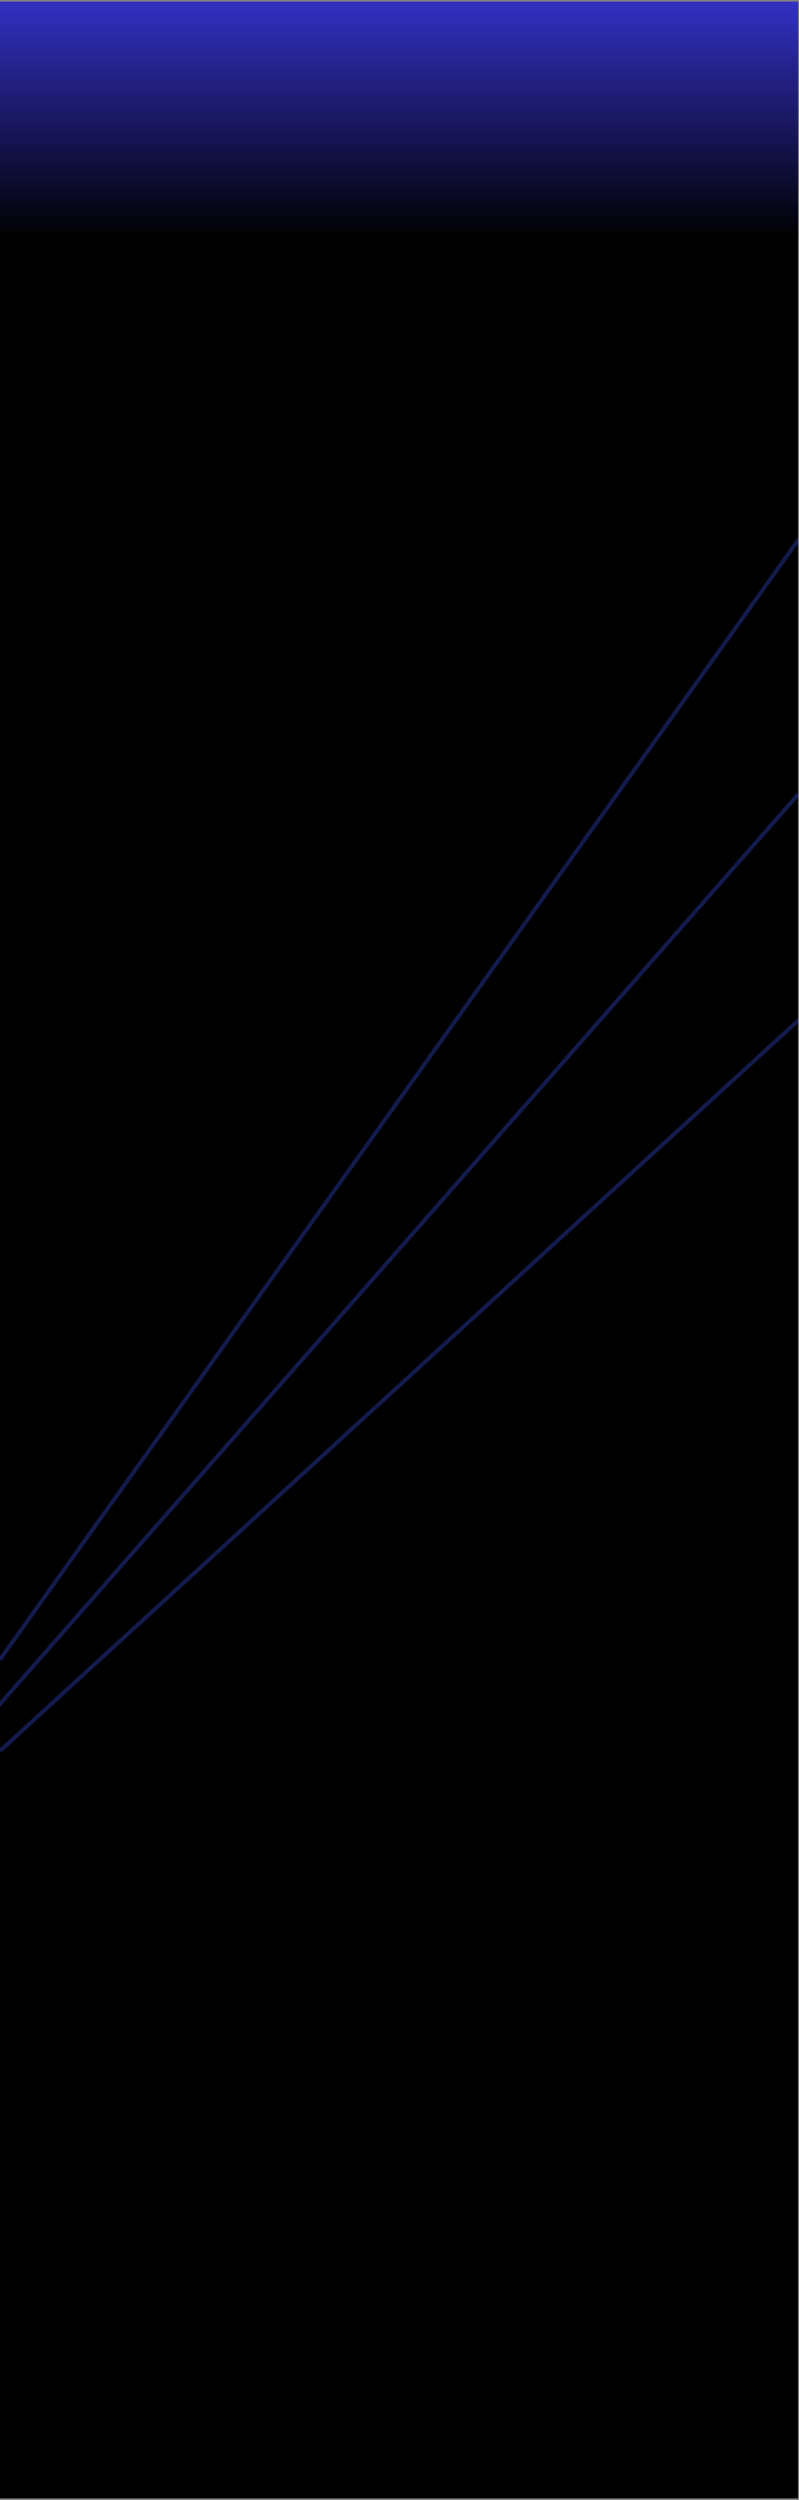 <svg xmlns="http://www.w3.org/2000/svg" xmlns:xlink="http://www.w3.org/1999/xlink" width="799" zoomAndPan="magnify" viewBox="0 0 599.25 1875" height="2500" preserveAspectRatio="xMidYMid meet" version="1.0"><rect x="0" y="0" width="599.25" height="1875" fill="#808080" stroke="none"/><defs><clipPath id="ebf3847412"><path d="M 0 1.172 L 598.5 1.172 L 598.5 1873.828 L 0 1873.828 Z M 0 1.172 " clip-rule="nonzero"/></clipPath><clipPath id="e2d5c8037f"><path d="M 0 748 L 598.5 748 L 598.5 1331 L 0 1331 Z M 0 748 " clip-rule="nonzero"/></clipPath><clipPath id="275ccec5ca"><path d="M 0 386 L 598.5 386 L 598.5 1262 L 0 1262 Z M 0 386 " clip-rule="nonzero"/></clipPath><clipPath id="5c32f12c0b"><path d="M 0 578 L 598.5 578 L 598.5 1297 L 0 1297 Z M 0 578 " clip-rule="nonzero"/></clipPath><clipPath id="724350a906"><path d="M 0 1.172 L 598.492 1.172 L 598.492 179.09 L 0 179.09 Z M 0 1.172 " clip-rule="nonzero"/></clipPath><linearGradient x1="0" gradientTransform="matrix(0, -1.58, 1.58, 0, -0.002, 179.09)" y1="0" x2="112.603" gradientUnits="userSpaceOnUse" y2="0" id="23d9ecdcfc"><stop stop-opacity="1" stop-color="rgb(0%, 0%, 0%)" offset="0"/><stop stop-opacity="1" stop-color="rgb(0.076%, 0.073%, 0.296%)" offset="0.004"/><stop stop-opacity="1" stop-color="rgb(0.153%, 0.146%, 0.594%)" offset="0.008"/><stop stop-opacity="1" stop-color="rgb(0.229%, 0.22%, 0.89%)" offset="0.012"/><stop stop-opacity="1" stop-color="rgb(0.307%, 0.294%, 1.187%)" offset="0.016"/><stop stop-opacity="1" stop-color="rgb(0.383%, 0.368%, 1.485%)" offset="0.02"/><stop stop-opacity="1" stop-color="rgb(0.461%, 0.443%, 1.782%)" offset="0.023"/><stop stop-opacity="1" stop-color="rgb(0.537%, 0.516%, 2.078%)" offset="0.027"/><stop stop-opacity="1" stop-color="rgb(0.613%, 0.591%, 2.376%)" offset="0.031"/><stop stop-opacity="1" stop-color="rgb(0.69%, 0.664%, 2.672%)" offset="0.035"/><stop stop-opacity="1" stop-color="rgb(0.768%, 0.739%, 2.969%)" offset="0.039"/><stop stop-opacity="1" stop-color="rgb(0.844%, 0.812%, 3.267%)" offset="0.043"/><stop stop-opacity="1" stop-color="rgb(0.922%, 0.887%, 3.564%)" offset="0.047"/><stop stop-opacity="1" stop-color="rgb(0.998%, 0.96%, 3.86%)" offset="0.051"/><stop stop-opacity="1" stop-color="rgb(1.076%, 1.035%, 4.158%)" offset="0.055"/><stop stop-opacity="1" stop-color="rgb(1.152%, 1.108%, 4.454%)" offset="0.059"/><stop stop-opacity="1" stop-color="rgb(1.228%, 1.181%, 4.752%)" offset="0.062"/><stop stop-opacity="1" stop-color="rgb(1.305%, 1.254%, 5.049%)" offset="0.066"/><stop stop-opacity="1" stop-color="rgb(1.382%, 1.329%, 5.347%)" offset="0.07"/><stop stop-opacity="1" stop-color="rgb(1.459%, 1.402%, 5.643%)" offset="0.074"/><stop stop-opacity="1" stop-color="rgb(1.537%, 1.477%, 5.94%)" offset="0.078"/><stop stop-opacity="1" stop-color="rgb(1.613%, 1.55%, 6.238%)" offset="0.082"/><stop stop-opacity="1" stop-color="rgb(1.691%, 1.625%, 6.535%)" offset="0.086"/><stop stop-opacity="1" stop-color="rgb(1.767%, 1.698%, 6.831%)" offset="0.09"/><stop stop-opacity="1" stop-color="rgb(1.843%, 1.773%, 7.129%)" offset="0.094"/><stop stop-opacity="1" stop-color="rgb(1.92%, 1.846%, 7.425%)" offset="0.098"/><stop stop-opacity="1" stop-color="rgb(1.997%, 1.921%, 7.722%)" offset="0.102"/><stop stop-opacity="1" stop-color="rgb(2.074%, 1.994%, 8.02%)" offset="0.105"/><stop stop-opacity="1" stop-color="rgb(2.151%, 2.069%, 8.318%)" offset="0.109"/><stop stop-opacity="1" stop-color="rgb(2.228%, 2.142%, 8.614%)" offset="0.113"/><stop stop-opacity="1" stop-color="rgb(2.304%, 2.216%, 8.911%)" offset="0.117"/><stop stop-opacity="1" stop-color="rgb(2.38%, 2.289%, 9.207%)" offset="0.121"/><stop stop-opacity="1" stop-color="rgb(2.458%, 2.364%, 9.505%)" offset="0.125"/><stop stop-opacity="1" stop-color="rgb(2.534%, 2.437%, 9.802%)" offset="0.129"/><stop stop-opacity="1" stop-color="rgb(2.612%, 2.512%, 10.1%)" offset="0.133"/><stop stop-opacity="1" stop-color="rgb(2.689%, 2.585%, 10.396%)" offset="0.137"/><stop stop-opacity="1" stop-color="rgb(2.766%, 2.66%, 10.693%)" offset="0.141"/><stop stop-opacity="1" stop-color="rgb(2.843%, 2.733%, 10.989%)" offset="0.145"/><stop stop-opacity="1" stop-color="rgb(2.919%, 2.808%, 11.287%)" offset="0.148"/><stop stop-opacity="1" stop-color="rgb(2.995%, 2.881%, 11.584%)" offset="0.152"/><stop stop-opacity="1" stop-color="rgb(3.073%, 2.956%, 11.882%)" offset="0.156"/><stop stop-opacity="1" stop-color="rgb(3.149%, 3.029%, 12.178%)" offset="0.16"/><stop stop-opacity="1" stop-color="rgb(3.227%, 3.104%, 12.476%)" offset="0.164"/><stop stop-opacity="1" stop-color="rgb(3.304%, 3.177%, 12.773%)" offset="0.168"/><stop stop-opacity="1" stop-color="rgb(3.381%, 3.25%, 13.071%)" offset="0.172"/><stop stop-opacity="1" stop-color="rgb(3.458%, 3.323%, 13.367%)" offset="0.176"/><stop stop-opacity="1" stop-color="rgb(3.534%, 3.398%, 13.664%)" offset="0.18"/><stop stop-opacity="1" stop-color="rgb(3.61%, 3.471%, 13.96%)" offset="0.184"/><stop stop-opacity="1" stop-color="rgb(3.688%, 3.546%, 14.258%)" offset="0.188"/><stop stop-opacity="1" stop-color="rgb(3.764%, 3.619%, 14.555%)" offset="0.191"/><stop stop-opacity="1" stop-color="rgb(3.842%, 3.694%, 14.853%)" offset="0.195"/><stop stop-opacity="1" stop-color="rgb(3.918%, 3.767%, 15.149%)" offset="0.199"/><stop stop-opacity="1" stop-color="rgb(3.996%, 3.842%, 15.446%)" offset="0.203"/><stop stop-opacity="1" stop-color="rgb(4.073%, 3.915%, 15.742%)" offset="0.207"/><stop stop-opacity="1" stop-color="rgb(4.149%, 3.99%, 16.04%)" offset="0.211"/><stop stop-opacity="1" stop-color="rgb(4.225%, 4.063%, 16.338%)" offset="0.215"/><stop stop-opacity="1" stop-color="rgb(4.303%, 4.138%, 16.635%)" offset="0.219"/><stop stop-opacity="1" stop-color="rgb(4.379%, 4.211%, 16.931%)" offset="0.223"/><stop stop-opacity="1" stop-color="rgb(4.457%, 4.285%, 17.229%)" offset="0.227"/><stop stop-opacity="1" stop-color="rgb(4.533%, 4.358%, 17.525%)" offset="0.23"/><stop stop-opacity="1" stop-color="rgb(4.61%, 4.433%, 17.822%)" offset="0.234"/><stop stop-opacity="1" stop-color="rgb(4.686%, 4.506%, 18.12%)" offset="0.238"/><stop stop-opacity="1" stop-color="rgb(4.764%, 4.581%, 18.417%)" offset="0.242"/><stop stop-opacity="1" stop-color="rgb(4.84%, 4.654%, 18.713%)" offset="0.246"/><stop stop-opacity="1" stop-color="rgb(4.918%, 4.729%, 19.011%)" offset="0.25"/><stop stop-opacity="1" stop-color="rgb(4.994%, 4.802%, 19.308%)" offset="0.254"/><stop stop-opacity="1" stop-color="rgb(5.072%, 4.877%, 19.606%)" offset="0.258"/><stop stop-opacity="1" stop-color="rgb(5.148%, 4.95%, 19.902%)" offset="0.262"/><stop stop-opacity="1" stop-color="rgb(5.225%, 5.025%, 20.2%)" offset="0.266"/><stop stop-opacity="1" stop-color="rgb(5.301%, 5.098%, 20.496%)" offset="0.27"/><stop stop-opacity="1" stop-color="rgb(5.379%, 5.173%, 20.793%)" offset="0.273"/><stop stop-opacity="1" stop-color="rgb(5.455%, 5.246%, 21.091%)" offset="0.277"/><stop stop-opacity="1" stop-color="rgb(5.533%, 5.319%, 21.388%)" offset="0.281"/><stop stop-opacity="1" stop-color="rgb(5.609%, 5.392%, 21.684%)" offset="0.285"/><stop stop-opacity="1" stop-color="rgb(5.687%, 5.467%, 21.982%)" offset="0.289"/><stop stop-opacity="1" stop-color="rgb(5.763%, 5.54%, 22.278%)" offset="0.293"/><stop stop-opacity="1" stop-color="rgb(5.84%, 5.615%, 22.575%)" offset="0.297"/><stop stop-opacity="1" stop-color="rgb(5.916%, 5.688%, 22.873%)" offset="0.301"/><stop stop-opacity="1" stop-color="rgb(5.994%, 5.763%, 23.17%)" offset="0.305"/><stop stop-opacity="1" stop-color="rgb(6.07%, 5.836%, 23.466%)" offset="0.309"/><stop stop-opacity="1" stop-color="rgb(6.148%, 5.911%, 23.764%)" offset="0.312"/><stop stop-opacity="1" stop-color="rgb(6.224%, 5.984%, 24.062%)" offset="0.316"/><stop stop-opacity="1" stop-color="rgb(6.3%, 6.059%, 24.359%)" offset="0.32"/><stop stop-opacity="1" stop-color="rgb(6.377%, 6.133%, 24.655%)" offset="0.324"/><stop stop-opacity="1" stop-color="rgb(6.454%, 6.207%, 24.953%)" offset="0.328"/><stop stop-opacity="1" stop-color="rgb(6.531%, 6.281%, 25.249%)" offset="0.332"/><stop stop-opacity="1" stop-color="rgb(6.609%, 6.354%, 25.546%)" offset="0.336"/><stop stop-opacity="1" stop-color="rgb(6.685%, 6.427%, 25.844%)" offset="0.34"/><stop stop-opacity="1" stop-color="rgb(6.763%, 6.502%, 26.141%)" offset="0.344"/><stop stop-opacity="1" stop-color="rgb(6.839%, 6.575%, 26.437%)" offset="0.348"/><stop stop-opacity="1" stop-color="rgb(6.915%, 6.65%, 26.735%)" offset="0.352"/><stop stop-opacity="1" stop-color="rgb(6.992%, 6.723%, 27.031%)" offset="0.355"/><stop stop-opacity="1" stop-color="rgb(7.069%, 6.798%, 27.328%)" offset="0.359"/><stop stop-opacity="1" stop-color="rgb(7.146%, 6.871%, 27.626%)" offset="0.363"/><stop stop-opacity="1" stop-color="rgb(7.224%, 6.946%, 27.924%)" offset="0.367"/><stop stop-opacity="1" stop-color="rgb(7.3%, 7.019%, 28.22%)" offset="0.371"/><stop stop-opacity="1" stop-color="rgb(7.378%, 7.094%, 28.517%)" offset="0.375"/><stop stop-opacity="1" stop-color="rgb(7.454%, 7.167%, 28.813%)" offset="0.379"/><stop stop-opacity="1" stop-color="rgb(7.53%, 7.242%, 29.111%)" offset="0.383"/><stop stop-opacity="1" stop-color="rgb(7.607%, 7.315%, 29.408%)" offset="0.387"/><stop stop-opacity="1" stop-color="rgb(7.684%, 7.388%, 29.706%)" offset="0.391"/><stop stop-opacity="1" stop-color="rgb(7.761%, 7.462%, 30.002%)" offset="0.395"/><stop stop-opacity="1" stop-color="rgb(7.838%, 7.536%, 30.299%)" offset="0.398"/><stop stop-opacity="1" stop-color="rgb(7.915%, 7.61%, 30.597%)" offset="0.402"/><stop stop-opacity="1" stop-color="rgb(7.993%, 7.684%, 30.894%)" offset="0.406"/><stop stop-opacity="1" stop-color="rgb(8.069%, 7.758%, 31.19%)" offset="0.41"/><stop stop-opacity="1" stop-color="rgb(8.145%, 7.832%, 31.488%)" offset="0.414"/><stop stop-opacity="1" stop-color="rgb(8.221%, 7.906%, 31.784%)" offset="0.418"/><stop stop-opacity="1" stop-color="rgb(8.299%, 7.98%, 32.082%)" offset="0.422"/><stop stop-opacity="1" stop-color="rgb(8.376%, 8.054%, 32.379%)" offset="0.426"/><stop stop-opacity="1" stop-color="rgb(8.453%, 8.128%, 32.677%)" offset="0.43"/><stop stop-opacity="1" stop-color="rgb(8.53%, 8.202%, 32.973%)" offset="0.434"/><stop stop-opacity="1" stop-color="rgb(8.606%, 8.276%, 33.27%)" offset="0.438"/><stop stop-opacity="1" stop-color="rgb(8.682%, 8.35%, 33.566%)" offset="0.441"/><stop stop-opacity="1" stop-color="rgb(8.76%, 8.423%, 33.864%)" offset="0.445"/><stop stop-opacity="1" stop-color="rgb(8.836%, 8.496%, 34.161%)" offset="0.449"/><stop stop-opacity="1" stop-color="rgb(8.914%, 8.571%, 34.459%)" offset="0.453"/><stop stop-opacity="1" stop-color="rgb(8.99%, 8.644%, 34.755%)" offset="0.457"/><stop stop-opacity="1" stop-color="rgb(9.068%, 8.719%, 35.052%)" offset="0.461"/><stop stop-opacity="1" stop-color="rgb(9.145%, 8.792%, 35.349%)" offset="0.465"/><stop stop-opacity="1" stop-color="rgb(9.221%, 8.867%, 35.646%)" offset="0.469"/><stop stop-opacity="1" stop-color="rgb(9.297%, 8.94%, 35.944%)" offset="0.473"/><stop stop-opacity="1" stop-color="rgb(9.375%, 9.015%, 36.241%)" offset="0.477"/><stop stop-opacity="1" stop-color="rgb(9.451%, 9.088%, 36.537%)" offset="0.48"/><stop stop-opacity="1" stop-color="rgb(9.529%, 9.163%, 36.835%)" offset="0.484"/><stop stop-opacity="1" stop-color="rgb(9.605%, 9.236%, 37.132%)" offset="0.488"/><stop stop-opacity="1" stop-color="rgb(9.683%, 9.309%, 37.43%)" offset="0.492"/><stop stop-opacity="1" stop-color="rgb(9.76%, 9.383%, 37.726%)" offset="0.496"/><stop stop-opacity="1" stop-color="rgb(9.836%, 9.457%, 38.023%)" offset="0.5"/><stop stop-opacity="1" stop-color="rgb(9.912%, 9.531%, 38.319%)" offset="0.504"/><stop stop-opacity="1" stop-color="rgb(9.99%, 9.605%, 38.617%)" offset="0.508"/><stop stop-opacity="1" stop-color="rgb(10.066%, 9.679%, 38.914%)" offset="0.512"/><stop stop-opacity="1" stop-color="rgb(10.144%, 9.753%, 39.212%)" offset="0.516"/><stop stop-opacity="1" stop-color="rgb(10.22%, 9.827%, 39.508%)" offset="0.52"/><stop stop-opacity="1" stop-color="rgb(10.298%, 9.901%, 39.806%)" offset="0.523"/><stop stop-opacity="1" stop-color="rgb(10.374%, 9.975%, 40.102%)" offset="0.527"/><stop stop-opacity="1" stop-color="rgb(10.451%, 10.049%, 40.399%)" offset="0.531"/><stop stop-opacity="1" stop-color="rgb(10.527%, 10.123%, 40.697%)" offset="0.535"/><stop stop-opacity="1" stop-color="rgb(10.605%, 10.197%, 40.994%)" offset="0.539"/><stop stop-opacity="1" stop-color="rgb(10.681%, 10.271%, 41.29%)" offset="0.543"/><stop stop-opacity="1" stop-color="rgb(10.759%, 10.344%, 41.588%)" offset="0.547"/><stop stop-opacity="1" stop-color="rgb(10.835%, 10.417%, 41.884%)" offset="0.551"/><stop stop-opacity="1" stop-color="rgb(10.912%, 10.492%, 42.181%)" offset="0.555"/><stop stop-opacity="1" stop-color="rgb(10.988%, 10.565%, 42.479%)" offset="0.559"/><stop stop-opacity="1" stop-color="rgb(11.066%, 10.64%, 42.776%)" offset="0.562"/><stop stop-opacity="1" stop-color="rgb(11.142%, 10.713%, 43.073%)" offset="0.566"/><stop stop-opacity="1" stop-color="rgb(11.22%, 10.788%, 43.37%)" offset="0.57"/><stop stop-opacity="1" stop-color="rgb(11.296%, 10.861%, 43.668%)" offset="0.574"/><stop stop-opacity="1" stop-color="rgb(11.374%, 10.936%, 43.965%)" offset="0.578"/><stop stop-opacity="1" stop-color="rgb(11.45%, 11.009%, 44.261%)" offset="0.582"/><stop stop-opacity="1" stop-color="rgb(11.526%, 11.084%, 44.559%)" offset="0.586"/><stop stop-opacity="1" stop-color="rgb(11.603%, 11.157%, 44.855%)" offset="0.59"/><stop stop-opacity="1" stop-color="rgb(11.681%, 11.232%, 45.152%)" offset="0.594"/><stop stop-opacity="1" stop-color="rgb(11.757%, 11.305%, 45.45%)" offset="0.598"/><stop stop-opacity="1" stop-color="rgb(11.835%, 11.378%, 45.747%)" offset="0.602"/><stop stop-opacity="1" stop-color="rgb(11.911%, 11.452%, 46.043%)" offset="0.605"/><stop stop-opacity="1" stop-color="rgb(11.989%, 11.526%, 46.341%)" offset="0.609"/><stop stop-opacity="1" stop-color="rgb(12.065%, 11.6%, 46.637%)" offset="0.613"/><stop stop-opacity="1" stop-color="rgb(12.141%, 11.675%, 46.935%)" offset="0.617"/><stop stop-opacity="1" stop-color="rgb(12.218%, 11.748%, 47.232%)" offset="0.621"/><stop stop-opacity="1" stop-color="rgb(12.296%, 11.823%, 47.53%)" offset="0.625"/><stop stop-opacity="1" stop-color="rgb(12.372%, 11.896%, 47.826%)" offset="0.629"/><stop stop-opacity="1" stop-color="rgb(12.45%, 11.971%, 48.123%)" offset="0.633"/><stop stop-opacity="1" stop-color="rgb(12.526%, 12.044%, 48.419%)" offset="0.637"/><stop stop-opacity="1" stop-color="rgb(12.602%, 12.119%, 48.717%)" offset="0.641"/><stop stop-opacity="1" stop-color="rgb(12.679%, 12.192%, 49.014%)" offset="0.645"/><stop stop-opacity="1" stop-color="rgb(12.756%, 12.267%, 49.312%)" offset="0.648"/><stop stop-opacity="1" stop-color="rgb(12.833%, 12.34%, 49.608%)" offset="0.652"/><stop stop-opacity="1" stop-color="rgb(12.91%, 12.413%, 49.905%)" offset="0.656"/><stop stop-opacity="1" stop-color="rgb(12.987%, 12.486%, 50.203%)" offset="0.66"/><stop stop-opacity="1" stop-color="rgb(13.065%, 12.561%, 50.5%)" offset="0.664"/><stop stop-opacity="1" stop-color="rgb(13.141%, 12.634%, 50.797%)" offset="0.668"/><stop stop-opacity="1" stop-color="rgb(13.217%, 12.709%, 51.094%)" offset="0.672"/><stop stop-opacity="1" stop-color="rgb(13.293%, 12.782%, 51.39%)" offset="0.676"/><stop stop-opacity="1" stop-color="rgb(13.371%, 12.857%, 51.688%)" offset="0.68"/><stop stop-opacity="1" stop-color="rgb(13.448%, 12.93%, 51.985%)" offset="0.684"/><stop stop-opacity="1" stop-color="rgb(13.525%, 13.005%, 52.283%)" offset="0.688"/><stop stop-opacity="1" stop-color="rgb(13.602%, 13.078%, 52.579%)" offset="0.691"/><stop stop-opacity="1" stop-color="rgb(13.68%, 13.153%, 52.876%)" offset="0.695"/><stop stop-opacity="1" stop-color="rgb(13.756%, 13.226%, 53.172%)" offset="0.699"/><stop stop-opacity="1" stop-color="rgb(13.832%, 13.301%, 53.47%)" offset="0.703"/><stop stop-opacity="1" stop-color="rgb(13.908%, 13.374%, 53.767%)" offset="0.707"/><stop stop-opacity="1" stop-color="rgb(13.986%, 13.448%, 54.065%)" offset="0.711"/><stop stop-opacity="1" stop-color="rgb(14.062%, 13.521%, 54.361%)" offset="0.715"/><stop stop-opacity="1" stop-color="rgb(14.14%, 13.596%, 54.659%)" offset="0.719"/><stop stop-opacity="1" stop-color="rgb(14.217%, 13.669%, 54.955%)" offset="0.723"/><stop stop-opacity="1" stop-color="rgb(14.294%, 13.744%, 55.252%)" offset="0.727"/><stop stop-opacity="1" stop-color="rgb(14.371%, 13.817%, 55.55%)" offset="0.73"/><stop stop-opacity="1" stop-color="rgb(14.447%, 13.892%, 55.847%)" offset="0.734"/><stop stop-opacity="1" stop-color="rgb(14.523%, 13.965%, 56.143%)" offset="0.738"/><stop stop-opacity="1" stop-color="rgb(14.601%, 14.04%, 56.441%)" offset="0.742"/><stop stop-opacity="1" stop-color="rgb(14.677%, 14.113%, 56.738%)" offset="0.746"/><stop stop-opacity="1" stop-color="rgb(14.755%, 14.188%, 57.036%)" offset="0.75"/><stop stop-opacity="1" stop-color="rgb(14.832%, 14.261%, 57.332%)" offset="0.754"/><stop stop-opacity="1" stop-color="rgb(14.908%, 14.336%, 57.629%)" offset="0.758"/><stop stop-opacity="1" stop-color="rgb(14.984%, 14.409%, 57.925%)" offset="0.762"/><stop stop-opacity="1" stop-color="rgb(15.062%, 14.482%, 58.223%)" offset="0.766"/><stop stop-opacity="1" stop-color="rgb(15.138%, 14.555%, 58.521%)" offset="0.77"/><stop stop-opacity="1" stop-color="rgb(15.216%, 14.63%, 58.818%)" offset="0.773"/><stop stop-opacity="1" stop-color="rgb(15.292%, 14.703%, 59.114%)" offset="0.777"/><stop stop-opacity="1" stop-color="rgb(15.37%, 14.778%, 59.412%)" offset="0.781"/><stop stop-opacity="1" stop-color="rgb(15.446%, 14.851%, 59.708%)" offset="0.785"/><stop stop-opacity="1" stop-color="rgb(15.523%, 14.926%, 60.005%)" offset="0.789"/><stop stop-opacity="1" stop-color="rgb(15.599%, 14.999%, 60.303%)" offset="0.793"/><stop stop-opacity="1" stop-color="rgb(15.677%, 15.074%, 60.6%)" offset="0.797"/><stop stop-opacity="1" stop-color="rgb(15.753%, 15.147%, 60.896%)" offset="0.801"/><stop stop-opacity="1" stop-color="rgb(15.831%, 15.222%, 61.194%)" offset="0.805"/><stop stop-opacity="1" stop-color="rgb(15.907%, 15.295%, 61.491%)" offset="0.809"/><stop stop-opacity="1" stop-color="rgb(15.985%, 15.37%, 61.789%)" offset="0.812"/><stop stop-opacity="1" stop-color="rgb(16.061%, 15.443%, 62.085%)" offset="0.816"/><stop stop-opacity="1" stop-color="rgb(16.138%, 15.517%, 62.383%)" offset="0.82"/><stop stop-opacity="1" stop-color="rgb(16.214%, 15.59%, 62.679%)" offset="0.824"/><stop stop-opacity="1" stop-color="rgb(16.292%, 15.665%, 62.976%)" offset="0.828"/><stop stop-opacity="1" stop-color="rgb(16.368%, 15.738%, 63.274%)" offset="0.832"/><stop stop-opacity="1" stop-color="rgb(16.446%, 15.813%, 63.571%)" offset="0.836"/><stop stop-opacity="1" stop-color="rgb(16.522%, 15.886%, 63.867%)" offset="0.84"/><stop stop-opacity="1" stop-color="rgb(16.599%, 15.961%, 64.165%)" offset="0.844"/><stop stop-opacity="1" stop-color="rgb(16.675%, 16.034%, 64.461%)" offset="0.848"/><stop stop-opacity="1" stop-color="rgb(16.753%, 16.109%, 64.758%)" offset="0.852"/><stop stop-opacity="1" stop-color="rgb(16.829%, 16.182%, 65.056%)" offset="0.855"/><stop stop-opacity="1" stop-color="rgb(16.907%, 16.257%, 65.353%)" offset="0.859"/><stop stop-opacity="1" stop-color="rgb(16.983%, 16.33%, 65.649%)" offset="0.863"/><stop stop-opacity="1" stop-color="rgb(17.061%, 16.405%, 65.947%)" offset="0.867"/><stop stop-opacity="1" stop-color="rgb(17.137%, 16.478%, 66.243%)" offset="0.871"/><stop stop-opacity="1" stop-color="rgb(17.213%, 16.551%, 66.541%)" offset="0.875"/><stop stop-opacity="1" stop-color="rgb(17.29%, 16.624%, 66.838%)" offset="0.879"/><stop stop-opacity="1" stop-color="rgb(17.368%, 16.699%, 67.136%)" offset="0.883"/><stop stop-opacity="1" stop-color="rgb(17.444%, 16.772%, 67.432%)" offset="0.887"/><stop stop-opacity="1" stop-color="rgb(17.522%, 16.847%, 67.729%)" offset="0.891"/><stop stop-opacity="1" stop-color="rgb(17.598%, 16.92%, 68.027%)" offset="0.895"/><stop stop-opacity="1" stop-color="rgb(17.676%, 16.995%, 68.324%)" offset="0.898"/><stop stop-opacity="1" stop-color="rgb(17.752%, 17.068%, 68.62%)" offset="0.902"/><stop stop-opacity="1" stop-color="rgb(17.828%, 17.143%, 68.918%)" offset="0.906"/><stop stop-opacity="1" stop-color="rgb(17.905%, 17.216%, 69.214%)" offset="0.91"/><stop stop-opacity="1" stop-color="rgb(17.982%, 17.291%, 69.511%)" offset="0.914"/><stop stop-opacity="1" stop-color="rgb(18.059%, 17.365%, 69.809%)" offset="0.918"/><stop stop-opacity="1" stop-color="rgb(18.137%, 17.439%, 70.107%)" offset="0.922"/><stop stop-opacity="1" stop-color="rgb(18.213%, 17.513%, 70.403%)" offset="0.926"/><stop stop-opacity="1" stop-color="rgb(18.291%, 17.586%, 70.7%)" offset="0.93"/><stop stop-opacity="1" stop-color="rgb(18.367%, 17.659%, 70.996%)" offset="0.934"/><stop stop-opacity="1" stop-color="rgb(18.443%, 17.734%, 71.294%)" offset="0.938"/><stop stop-opacity="1" stop-color="rgb(18.52%, 17.807%, 71.591%)" offset="0.941"/><stop stop-opacity="1" stop-color="rgb(18.597%, 17.882%, 71.889%)" offset="0.945"/><stop stop-opacity="1" stop-color="rgb(18.674%, 17.955%, 72.185%)" offset="0.949"/><stop stop-opacity="1" stop-color="rgb(18.752%, 18.03%, 72.482%)" offset="0.953"/><stop stop-opacity="1" stop-color="rgb(18.828%, 18.103%, 72.778%)" offset="0.957"/><stop stop-opacity="1" stop-color="rgb(18.904%, 18.178%, 73.076%)" offset="0.961"/><stop stop-opacity="1" stop-color="rgb(18.98%, 18.251%, 73.373%)" offset="0.965"/><stop stop-opacity="1" stop-color="rgb(19.058%, 18.326%, 73.671%)" offset="0.969"/><stop stop-opacity="1" stop-color="rgb(19.135%, 18.399%, 73.967%)" offset="0.973"/><stop stop-opacity="1" stop-color="rgb(19.212%, 18.474%, 74.265%)" offset="0.977"/><stop stop-opacity="1" stop-color="rgb(19.289%, 18.547%, 74.562%)" offset="0.98"/><stop stop-opacity="1" stop-color="rgb(19.366%, 18.62%, 74.86%)" offset="0.984"/><stop stop-opacity="1" stop-color="rgb(19.443%, 18.694%, 75.156%)" offset="0.988"/><stop stop-opacity="1" stop-color="rgb(19.519%, 18.768%, 75.453%)" offset="0.992"/><stop stop-opacity="1" stop-color="rgb(19.595%, 18.842%, 75.749%)" offset="0.996"/><stop stop-opacity="1" stop-color="rgb(19.673%, 18.916%, 76.047%)" offset="1"/></linearGradient></defs><g clip-path="url(#ebf3847412)"><path fill="#ffffff" d="M 0 1.172 L 599.25 1.172 L 599.25 1883.566 L 0 1883.566 Z M 0 1.172 " fill-opacity="1" fill-rule="nonzero"/><path fill="#ffffff" d="M 0 1.172 L 598.5 1.172 L 598.5 1873.828 L 0 1873.828 Z M 0 1.172 " fill-opacity="1" fill-rule="nonzero"/><path fill="#000000" d="M 0 1.172 L 598.5 1.172 L 598.5 1873.828 L 0 1873.828 Z M 0 1.172 " fill-opacity="1" fill-rule="nonzero"/></g><g clip-path="url(#e2d5c8037f)"><path stroke-linecap="butt" transform="matrix(0.553, -0.506, 0.506, 0.553, -1.012, 1311.998)" fill="none" stroke-linejoin="miter" d="M 0.002 1.999 L 1082.851 1.998 " stroke="#131b4d" stroke-width="4" stroke-opacity="1" stroke-miterlimit="4"/></g><g clip-path="url(#275ccec5ca)"><path stroke-linecap="butt" transform="matrix(0.435, -0.61, 0.61, 0.434, -1.222, 1243.715)" fill="none" stroke-linejoin="miter" d="M -0.004 1.999 L 1377.685 1.998 " stroke="#131b4d" stroke-width="4" stroke-opacity="1" stroke-miterlimit="4"/></g><g clip-path="url(#5c32f12c0b)"><path stroke-linecap="butt" transform="matrix(0.494, -0.563, 0.563, 0.494, -2.348, 1278.374)" fill="none" stroke-linejoin="miter" d="M -0.002 2.001 L 1214.265 1.998 " stroke="#131b4d" stroke-width="4" stroke-opacity="1" stroke-miterlimit="4"/></g><g clip-path="url(#724350a906)"><path fill="url(#23d9ecdcfc)" d="M 0 179.09 L 598.492 179.09 L 598.492 1.172 L 0 1.172 Z M 0 179.09 " fill-rule="nonzero"/></g></svg>